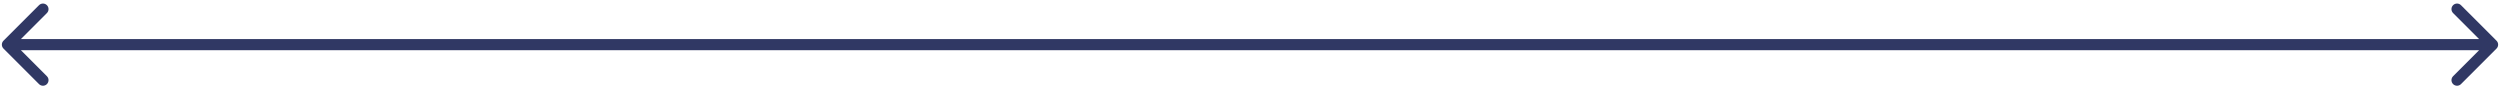 <svg width="336" height="12" viewBox="0 0 336 12" fill="none" xmlns="http://www.w3.org/2000/svg">
<path d="M0.47 5.47C0.177 5.763 0.177 6.237 0.47 6.53L5.243 11.303C5.536 11.596 6.01 11.596 6.303 11.303C6.596 11.01 6.596 10.536 6.303 10.243L2.061 6L6.303 1.757C6.596 1.464 6.596 0.99 6.303 0.697C6.01 0.404 5.536 0.404 5.243 0.697L0.47 5.47ZM335.53 6.53C335.823 6.237 335.823 5.763 335.53 5.47L330.757 0.697C330.464 0.404 329.99 0.404 329.697 0.697C329.404 0.99 329.404 1.464 329.697 1.757L333.939 6L329.697 10.243C329.404 10.536 329.404 11.01 329.697 11.303C329.99 11.596 330.464 11.596 330.757 11.303L335.53 6.53ZM1 6.75H335V5.25H1V6.75Z" fill="#303864"/>
</svg>
